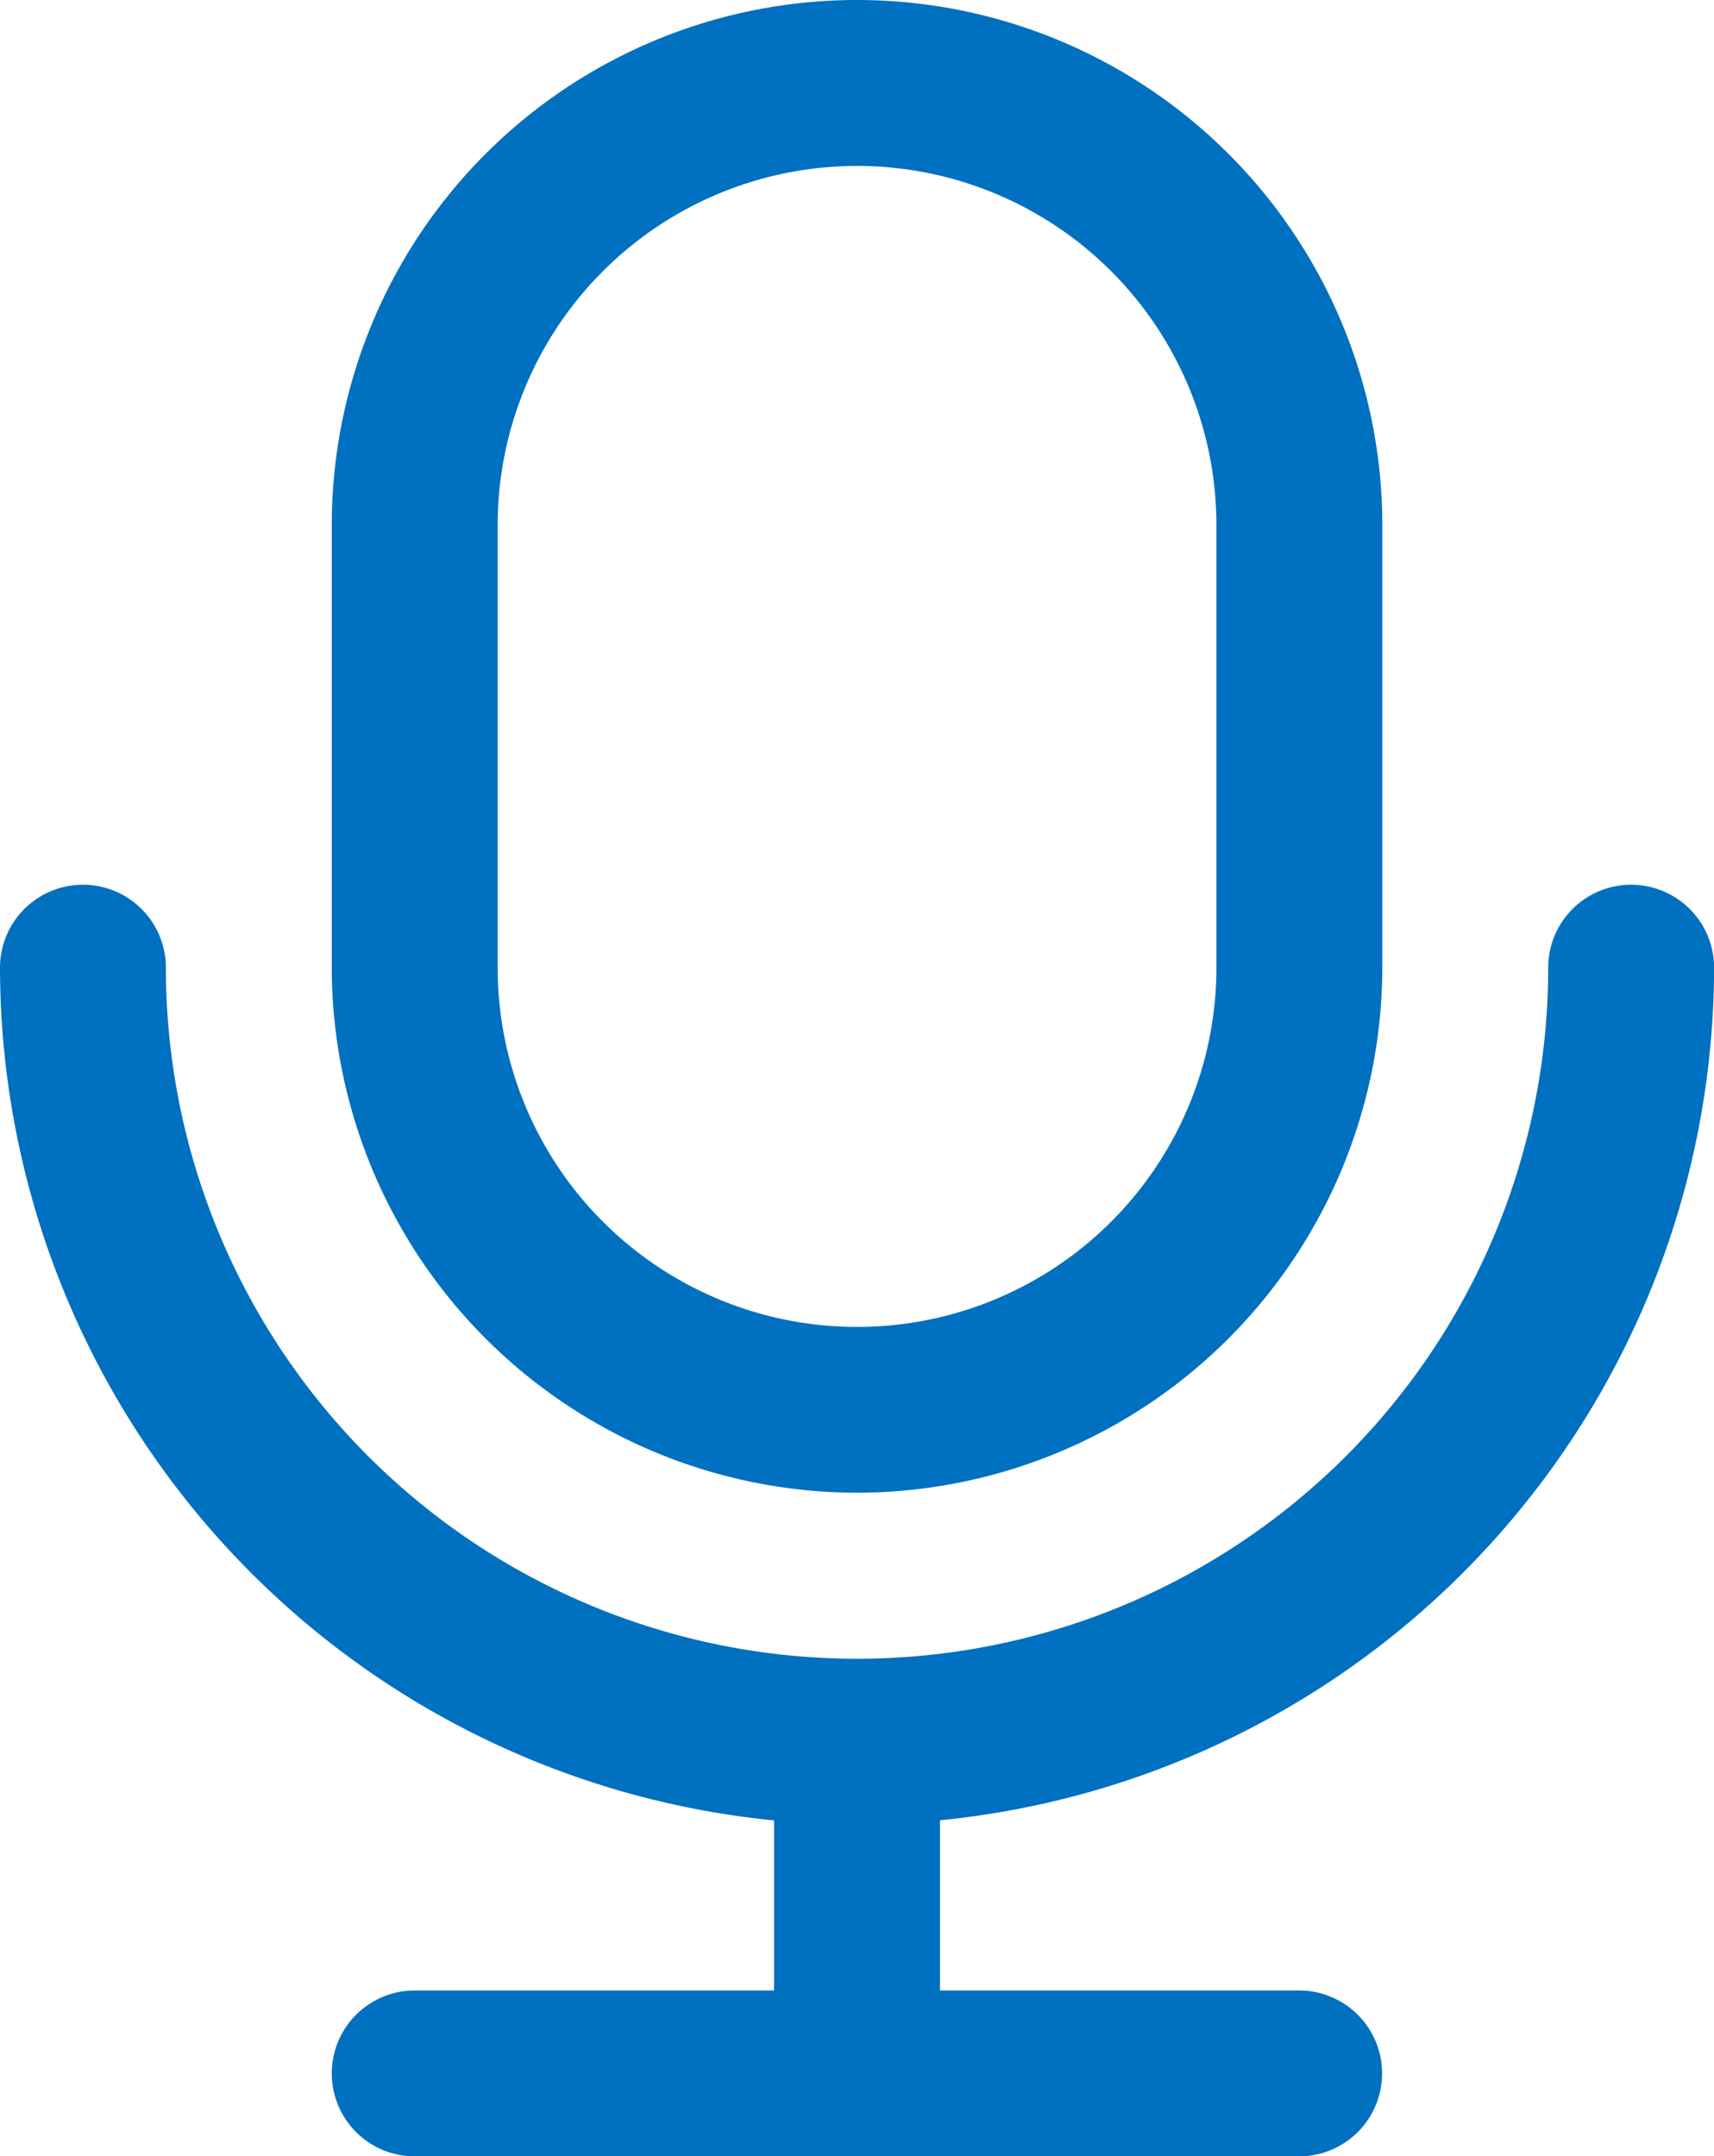 <svg xmlns="http://www.w3.org/2000/svg" width="21.967" height="27.636" viewBox="0 0 21.967 27.636">
  <path id="audio-test-icon" d="M650.234,1391.383a6.74,6.74,0,0,0,6.732-6.732v-5.669a6.732,6.732,0,0,0-13.464,0v5.669A6.74,6.74,0,0,0,650.234,1391.383Zm-4.606-12.4a4.606,4.606,0,0,1,9.212,0v5.669a4.606,4.606,0,1,1-9.212,0Zm5.669,16.6v2.18H655.9a1.063,1.063,0,0,1,0,2.126H644.565a1.063,1.063,0,0,1,0-2.126h4.606v-2.18a11,11,0,0,1-9.921-10.93,1.063,1.063,0,1,1,2.126,0,8.858,8.858,0,1,0,17.716,0,1.063,1.063,0,1,1,2.126,0A11,11,0,0,1,651.3,1395.581Z" transform="translate(-639.25 -1372.25)" fill="#0070c0"/>
</svg>
